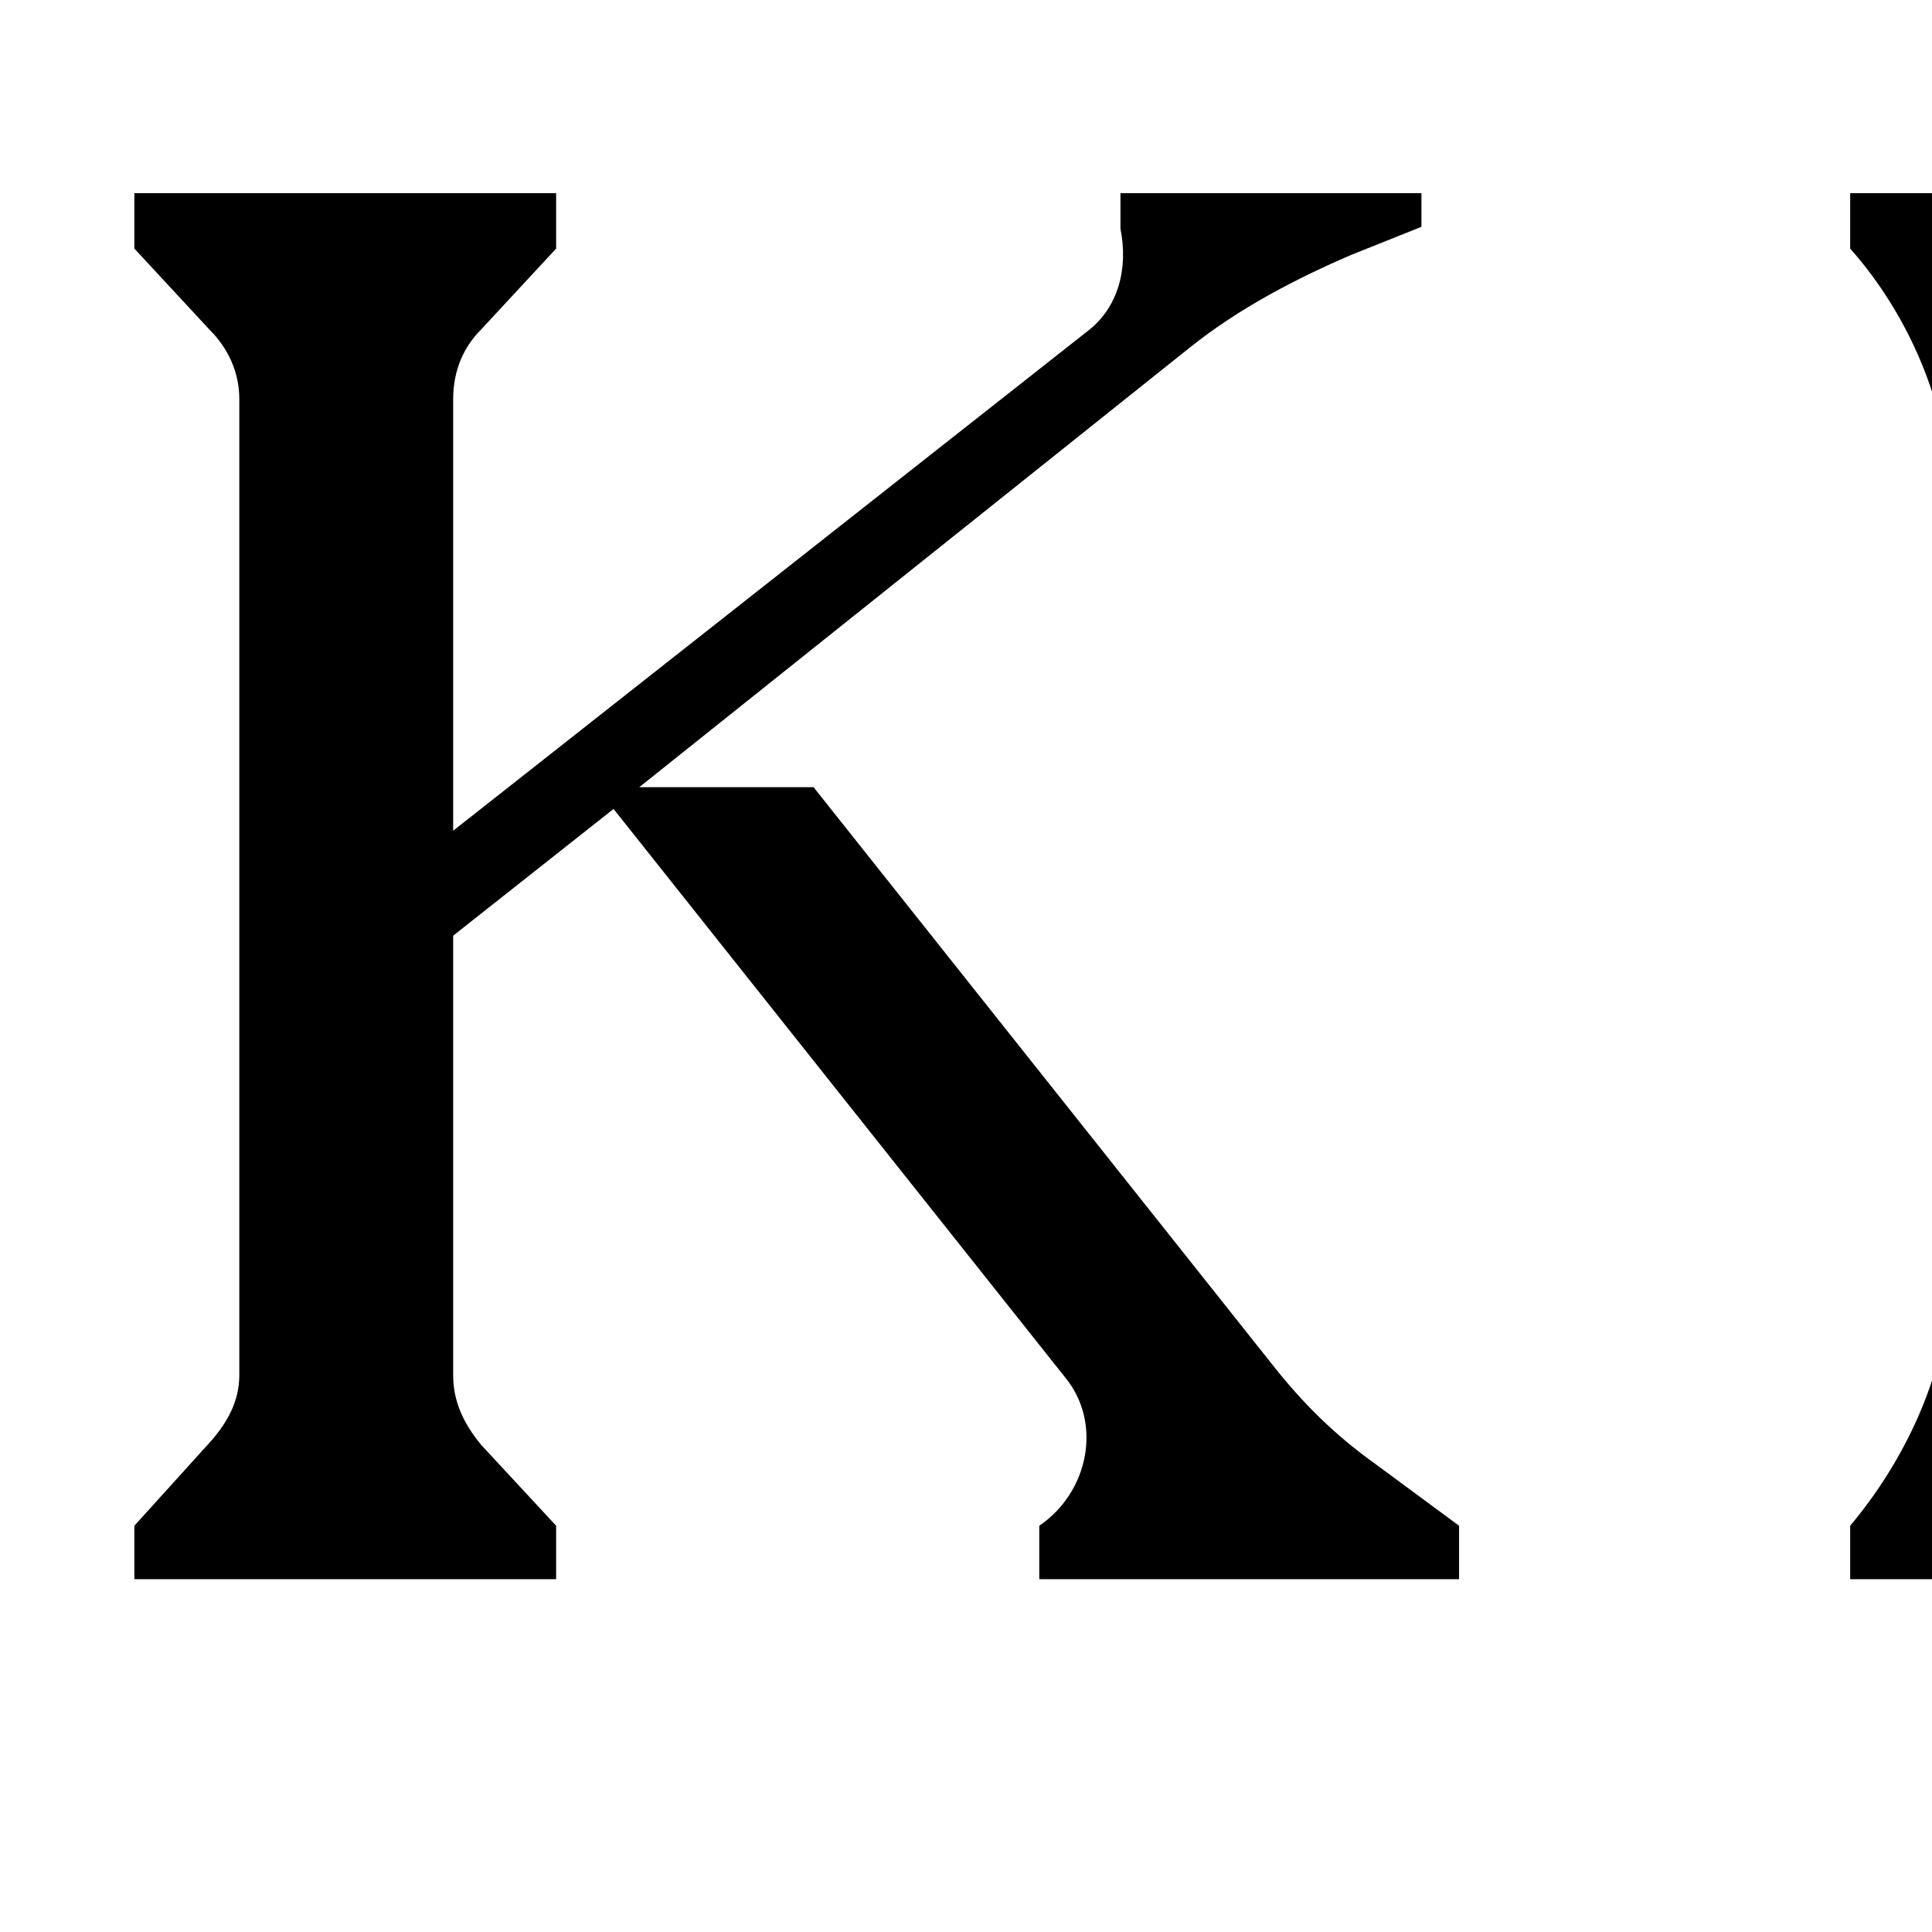 <?xml version="1.0" encoding="UTF-8" standalone="no"?>
<!-- Created with Inkscape (http://www.inkscape.org/) -->

<svg
   width="512"
   height="512"
   viewBox="0 0 135.467 135.467"
   version="1.1"
   id="svg1"
   inkscape:export-filename="public/icon_square-light.png"
   inkscape:export-xdpi="96"
   inkscape:export-ydpi="96"
   inkscape:version="1.3 (1:1.3+202307231459+0e150ed6c4)"
   sodipodi:docname="icon.svg"
   xmlns:inkscape="http://www.inkscape.org/namespaces/inkscape"
   xmlns:sodipodi="http://sodipodi.sourceforge.net/DTD/sodipodi-0.dtd"
   xmlns="http://www.w3.org/2000/svg"
   xmlns:svg="http://www.w3.org/2000/svg">
  <sodipodi:namedview
     id="namedview1"
     pagecolor="#ffffff"
     bordercolor="#000000"
     borderopacity="0.25"
     inkscape:showpageshadow="2"
     inkscape:pageopacity="0.0"
     inkscape:pagecheckerboard="0"
     inkscape:deskcolor="#d1d1d1"
     inkscape:document-units="mm"
     inkscape:export-bgcolor="#ffffff00"
     showguides="true"
     inkscape:zoom="0.27738615"
     inkscape:cx="1043.6714"
     inkscape:cy="151.41347"
     inkscape:window-width="1920"
     inkscape:window-height="962"
     inkscape:window-x="0"
     inkscape:window-y="0"
     inkscape:window-maximized="1"
     inkscape:current-layer="layer1">
    <sodipodi:guide
       position="148.682,-4.169"
       orientation="0,-1"
       id="guide1"
       inkscape:locked="false" />
  </sodipodi:namedview>
  <defs
     id="defs1" />
  <g
     inkscape:label="Layer 1"
     inkscape:groupmode="layer"
     id="layer1">
    <g
       id="SvgjsG2389"
       featurekey="symbolGroupContainer"
       transform="matrix(0.687,0,0,0.687,3.797,2.748)"
       fill="#000000"
       style="display:none;fill:#ffffff;fill-opacity:1;stroke-width:0.229"
       inkscape:export-filename="public/icon_square-light.png"
       inkscape:export-xdpi="96"
       inkscape:export-ydpi="96">
      <path
         d="m 17.914,148.907 z m 4.743,6.033 a 90.586,90.586 0 0 0 5.861,6.251 c 6.914,6.805 15.159,12.525 24.004,16.851 3.259,1.526 6.265,3.107 9.787,4.468 0.88,0.338 1.779,0.7 2.724,1.026 0.953,0.302 1.941,0.604 2.974,0.903 1.027,0.321 2.122,0.549 3.267,0.786 1.146,0.23 2.336,0.493 3.614,0.624 a 91.24,91.24 0 0 1 -18.434,-5.99 93.833,93.833 0 0 1 -16.873,-9.842 c -10.548,-7.727 -19.57,-17.648 -26.16,-28.989 -0.272,-0.339 -0.685,-0.985 -1.18,-1.808 l -0.796,-1.348 -0.803,-1.551 c -0.534,-1.076 -1.149,-2.168 -1.62,-3.226 a 71.281,71.281 0 0 0 -1.326,-2.748 c 2.048,5.101 4.412,9.563 7.059,13.806 a 93.473,93.473 0 0 0 3.869,5.697 c -0.192,-0.259 -0.392,-0.511 -0.583,-0.771 a 95.012,95.012 0 0 0 4.6,5.841 z m -4.618,-5.862 -0.125,-0.17 z M 1.335,106.042 0.852,102.167 c 0.256,2.365 0.553,5.008 1.096,7.654 l -0.327,-1.879 a 23.961,23.961 0 0 1 -0.286,-1.9 z m 84.477,79.533 c 6.652,0.673 13.628,0.472 20.461,-0.609 6.837,-1.077 13.524,-2.987 19.741,-5.449 -11.45,4.503 -23.602,6.506 -35.49,6.171 -1.591,-0.025 -3.159,0 -4.712,-0.113 z"
         id="path1"
         style="fill:#ffffff;fill-opacity:1;stroke-width:0.229" />
      <path
         d="m 46.426,171.967 -0.259,-0.165 c 0.087,0.055 0.172,0.111 0.259,0.165 z m -0.259,-0.165 z m -2.514,-1.667 z m 12.424,7.149 A 83.837,83.837 0 0 0 73.2,183.1 c -9.688,-2.21 -18.805,-6.109 -26.774,-11.133 3.06,1.947 6.277,3.749 9.651,5.317 z m 120.925,-70.19 c 0.098,-1.58 0.296,-3.238 0.346,-4.027 0.594,-5.071 0.77,-9.401 0.745,-13.745 -0.11,-0.783 -0.425,-2.25 -0.55,-3.918 -0.153,-1.672 -0.378,-3.309 -0.568,-4.924 -0.289,-1.601 -0.538,-3.186 -0.854,-4.74 2.275,11.617 2.237,23.279 0.144,34.282 a 94.97,94.97 0 0 1 0.737,-2.928 z"
         id="path2"
         style="fill:#ffffff;fill-opacity:1;stroke-width:0.229" />
      <path
         d="m 0.887,83.482 c 0.848,-6.9 2.653,-13.626 4.37,-18.107 l -0.695,3.28 c 0.429,-0.961 1.122,-3.194 2.067,-5.557 l 0.682,-1.802 0.753,-1.747 c 0.5,-1.131 0.92,-2.203 1.363,-3.025 C 9.124,57.295 8.832,58.126 8.48,58.96 8.135,59.797 7.748,60.647 7.379,61.502 L 8.893,58.093 A 111.863,111.863 0 0 0 4.954,69.8 c -1.133,4.352 -2.029,8.926 -2.511,13.032 -0.14,1.024 -0.189,2.024 -0.28,2.978 -0.067,0.954 -0.183,1.864 -0.192,2.724 -0.042,1.719 -0.1,3.224 -0.071,4.428 0.105,2.409 0.25,3.61 0.459,2.939 0.411,-1.333 0.403,-8.188 1.837,-16.767 0.767,-4.276 1.868,-8.966 3.362,-13.561 1.483,-4.599 3.427,-9.058 5.44,-12.992 l -0.592,1.292 -0.545,1.331 -1.116,2.691 -1.024,2.78 L 9.2,62.077 C 9.047,62.553 8.892,63.031 8.739,63.511 7.419,67.318 6.432,71.327 5.572,75.368 L 5.013,78.42 C 4.808,79.434 4.721,80.466 4.569,81.487 4.251,83.528 4.135,85.584 3.958,87.616 3.759,91.69 3.719,95.714 4.088,99.562 4.073,98.648 4.058,97.836 4.071,97.05 l 0.115,-2.355 c 0.048,-0.809 0.039,-1.667 0.115,-2.65 0.07,-0.983 0.134,-2.091 0.19,-3.402 0.391,-6.608 1.572,-13.15 3.408,-19.481 1.75,-6.358 3.814,-11.957 6.889,-17.03 l 0.801,-1.526 c 0.542,-1.024 0.993,-2.034 1.566,-3.064 0.653,-1.13 1.278,-1.976 1.784,-2.751 0.521,-0.767 0.963,-1.441 1.469,-2.095 l 3.682,-5.082 c 0.075,-0.009 -0.022,0.185 -0.2,0.473 a 28.962,28.962 0 0 1 1.959,-2.49 c 0.755,-0.875 1.488,-1.803 2.109,-2.569 0.146,-0.007 0.288,-0.011 0.623,-0.251 8.65,-9.197 19.295,-16.692 31.291,-21.417 l 2.667,-1.039 2.7,-0.899 1.343,-0.448 1.36,-0.38 2.71,-0.753 C 72.202,7.468 73.772,7.09 75.373,6.75 L 77.81,6.324 c 0.819,-0.141 1.642,-0.3 2.484,-0.378 1.674,-0.201 3.134,-0.625 3.921,-0.729 4.369,-0.249 8.73,-0.199 13.849,0.216 0.397,0.007 1.015,0.043 1.732,0.082 0.717,0.041 1.537,0.061 2.332,0.134 0.932,0.21 1.927,0.418 2.971,0.621 6.369,0.988 12.527,2.754 18.386,5.103 l -0.007,-0.028 2.244,0.894 2.29,1.058 c 1.571,0.684 3.11,1.559 4.7,2.383 0.798,0.407 1.554,0.904 2.338,1.354 0.77,0.474 1.576,0.894 2.32,1.412 1.508,1.002 3.037,1.961 4.446,3.032 a 99.912,99.912 0 0 1 6.6,5.198 c 0.046,0.042 0.094,0.081 0.14,0.122 l 0.042,0.038 1.457,1.322 1.394,1.391 1.395,1.392 c 0.462,0.467 0.89,0.967 1.337,1.449 -0.216,-0.35 -0.208,-0.491 -0.2,-0.63 -0.689,-0.66 -1.504,-1.441 -2.309,-2.21 1.343,1.222 2.515,2.327 3.477,3.229 0.371,0.474 0.776,0.94 1.16,1.449 l 1.186,1.566 1.261,1.629 1.255,1.752 c 2.226,2.838 4.191,5.874 6.057,8.97 0.864,1.588 1.817,3.131 2.586,4.774 l 1.213,2.436 1.092,2.497 c 0.314,0.533 0.192,0.022 0.231,-0.068 1.225,2.962 2.21,6.042 3.102,9.146 a 88.212,88.212 0 0 1 3.408,17.211 c 0.225,1.378 0.321,2.772 0.52,4.153 l -0.123,2.924 c -0.001,1.103 0.057,2.206 0.01,3.311 l -0.128,3.326 c -0.016,0.75 -0.124,1.569 -0.187,2.459 -0.084,0.888 -0.128,1.846 -0.256,2.856 l -0.412,3.192 c -0.132,1.119 -0.387,2.269 -0.583,3.471 a 90.635,90.635 0 0 1 -4.312,15.482 c -0.242,0.826 -0.427,1.486 -0.592,1.855 -0.627,1.501 -1.296,2.954 -1.942,4.385 -0.723,1.394 -1.386,2.788 -2.127,4.108 a 86.09,86.09 0 0 1 -7.949,12.379 c -0.336,0.439 -0.649,0.885 -0.987,1.297 l -0.998,1.206 c -0.66,0.779 -1.25,1.558 -1.876,2.234 -1.251,1.352 -2.301,2.606 -3.286,3.549 -1.128,1.178 -1.027,1.233 -0.246,0.665 a 35.07,35.07 0 0 0 1.608,-1.262 l 2.122,-1.914 c 0.776,-0.677 1.519,-1.441 2.235,-2.161 0.708,-0.725 1.416,-1.386 1.962,-1.984 1.101,-1.191 1.824,-1.926 1.67,-1.599 -1.777,3.345 -5.013,7.471 -9.743,12.035 -2.413,2.227 -5.128,4.647 -8.339,6.98 -1.566,1.221 -3.307,2.338 -5.082,3.558 -1.834,1.123 -3.708,2.353 -5.757,3.445 -4.484,2.442 3.365,-1.475 3.577,-1.512 a 22.87,22.87 0 0 1 -2.377,1.64 c -1.478,0.786 -2.943,1.597 -4.474,2.273 -0.895,0.411 -1.774,0.855 -2.679,1.239 l -2.729,1.122 1.444,-0.568 c 2.952,-1.173 5.711,-2.555 8.202,-3.922 -0.936,0.566 -1.96,1.221 -3.082,1.812 -1.203,0.622 -2.448,1.302 -3.697,1.909 l -3.625,1.686 c 12.968,-4.711 24.885,-12.507 34.319,-22.67 4.723,-5.066 8.935,-10.631 12.369,-16.651 a 93.904,93.904 0 0 0 8.288,-18.999 c -3.154,9.93 -8.071,19.052 -13.981,26.765 10.744,-14.507 17.15,-32.293 17.999,-50.636 -10e-4,1.011 -0.101,2.018 -0.168,3.025 -0.083,1.007 -0.123,2.018 -0.241,3.022 -0.257,2.005 -0.441,4.021 -0.827,6.009 -0.624,4 -1.636,7.931 -2.782,11.815 2.262,-7.021 3.613,-14.424 4.145,-21.869 0.554,-7.451 0.092,-14.947 -1.057,-22.211 1.974,9.622 2.301,20.524 0.619,31.298 1.182,-6.949 1.482,-14.112 1.028,-21.214 -0.102,-2.713 -0.422,-5.407 -0.685,-7.901 -0.377,-2.476 -0.662,-4.762 -1.027,-6.611 1.445,6.826 2.015,12.648 2.293,18.136 -0.267,-11.977 -2.748,-24.112 -7.62,-35.511 2.659,6.191 4.842,12.851 6.175,19.698 1.34,6.84 1.897,13.838 1.58,20.57 -0.015,-0.788 0.018,-1.575 -0.028,-2.366 l -0.107,-2.391 c 0.287,10.85 -1.384,21.604 -4.696,31.717 -1.662,5.056 -3.715,9.969 -6.2,14.644 a 95.521,95.521 0 0 1 -8.56,13.316 c 3.673,-4.29 7.551,-10.354 10.646,-17.015 3.081,-6.675 5.368,-13.894 6.941,-20.199 -2.314,11.322 -6.907,22.494 -13.571,32.471 -6.646,9.985 -15.351,18.764 -25.423,25.502 -10.06,6.759 -21.474,11.437 -33.187,13.748 a 94.608,94.608 0 0 1 -17.657,1.809 94.462,94.462 0 0 1 -17.361,-1.515 l 3.005,0.571 c 1.002,0.19 2.018,0.295 3.026,0.445 2.016,0.324 4.055,0.446 6.087,0.633 4.073,0.229 8.168,0.306 12.25,-0.005 4.089,-0.217 8.152,-0.827 12.196,-1.572 2.006,-0.456 4.036,-0.829 6.017,-1.414 0.994,-0.278 2,-0.521 2.987,-0.83 l 2.955,-0.958 c -1.492,0.462 -3.062,1.074 -4.739,1.523 l -2.101,0.618 a 91.772,91.772 0 0 0 12.91,-4.496 89.46,89.46 0 0 0 5.651,-2.705 96.653,96.653 0 0 1 -10.714,4.872 98.407,98.407 0 0 1 -21.66,5.382 c -1.11,0.176 -2.122,0.231 -3.029,0.326 l -2.428,0.24 c -1.429,0.113 -2.484,0.164 -3.222,0.245 -1.477,0.147 -1.687,0.284 -1.099,0.397 0.587,0.113 1.971,0.203 3.673,0.251 1.697,-0.01 3.71,-0.101 5.541,-0.268 18.397,-1.887 35.288,-9.107 48.824,-19.916 13.545,-10.811 23.919,-25.172 29.701,-41.467 0.363,-0.946 0.642,-1.922 0.944,-2.89 0.293,-0.971 0.617,-1.932 0.882,-2.912 0.491,-1.97 1.072,-3.917 1.448,-5.917 l 0.619,-2.985 0.487,-3.012 0.241,-1.507 0.172,-1.517 0.342,-3.034 c 0.698,-8.114 0.422,-16.315 -0.812,-24.363 -0.66,-4.554 -1.82,-9.961 -3.315,-14.777 l -1.15,-3.484 c -0.4,-1.107 -0.825,-2.151 -1.203,-3.133 l -0.557,-1.415 -0.571,-1.271 -0.981,-2.124 C 173.929,46.728 169.991,40.663 165.381,35.022 160.776,29.379 155.485,24.154 149.52,19.604 l -2.244,-1.703 -2.327,-1.608 -1.166,-0.806 -1.203,-0.756 -2.417,-1.508 c -3.295,-1.904 -6.67,-3.739 -10.228,-5.261 -3.521,-1.598 -7.206,-2.895 -10.957,-4.055 -1.895,-0.52 -3.781,-1.1 -5.724,-1.499 -0.968,-0.209 -1.928,-0.463 -2.907,-0.638 L 107.403,1.249 C 100.363,0.01 93.04,-0.285 85.724,0.265 78.412,0.83 71.069,2.218 64.028,4.614 l -2.635,0.913 c -0.881,0.297 -1.73,0.682 -2.597,1.019 -0.858,0.359 -1.735,0.673 -2.577,1.069 l -2.532,1.173 c -0.852,0.376 -1.675,0.808 -2.496,1.245 l -2.469,1.297 -2.402,1.412 c -0.8,0.472 -1.606,0.933 -2.372,1.458 l -2.324,1.528 c -0.782,0.497 -1.506,1.078 -2.261,1.612 -0.741,0.554 -1.51,1.07 -2.226,1.654 l -2.157,1.737 c -0.729,0.565 -1.417,1.178 -2.103,1.792 l -2.063,1.83 -1.971,1.919 c -0.656,0.639 -1.319,1.271 -1.93,1.951 -5.031,5.298 -9.451,11.078 -13.066,17.194 A 99.518,99.518 0 0 0 5.18,64.379 C 0.805,77.299 -0.45,90.402 0.134,102.237 0.008,97.365 -0.013,90.378 0.887,83.482 Z m 141.132,90.446 a 96.807,96.807 0 0 0 8.765,-6.389 c -2.84,2.339 -5.758,4.499 -8.765,6.389 z m 40.217,-54.282 c -0.299,0.901 -0.552,1.791 -0.882,2.641 l -0.957,2.523 -0.466,1.248 -0.513,1.231 a 108.54,108.54 0 0 0 -0.997,2.501 97.307,97.307 0 0 1 -6.587,13.35 c -2.521,4.275 -5.443,8.281 -8.565,12.04 -1.542,1.899 -3.222,3.66 -4.874,5.421 l -2.581,2.523 c -0.847,0.848 -1.774,1.604 -2.652,2.404 -0.736,0.64 -1.478,1.266 -2.225,1.882 a 90.696,90.696 0 0 0 7.896,-7.312 89.808,89.808 0 0 1 -11.689,10.188 c -1.036,0.722 -2.037,1.496 -3.113,2.176 l -3.247,2.069 -3.43,1.949 c -1.167,0.648 -2.399,1.224 -3.634,1.855 a 74.206,74.206 0 0 1 2.685,-1.508 c 1.021,-0.567 2.092,-1.237 3.138,-1.85 1.054,-0.601 2.012,-1.261 2.808,-1.813 0.796,-0.552 1.42,-1.01 1.745,-1.306 -0.464,0.315 -0.936,0.617 -1.406,0.924 a 92.477,92.477 0 0 0 1.507,-1.015 c -0.021,0.023 -0.065,0.059 -0.101,0.091 10.932,-7.466 20.245,-17.277 27.223,-28.462 7.009,-11.175 11.57,-23.781 13.46,-36.601 -0.41,5.142 -1.352,9.248 -2.543,12.851 z m -6.654,-65.352 z m -8.448,-12.698 a 92.37,92.37 0 0 1 7.773,14.352 c 0.25,0.549 0.486,1.106 0.719,1.664 4.963,12.154 7.221,25.192 6.89,38.036 0.084,-4.25 -0.198,-8.498 -0.669,-12.71 -0.533,-4.854 -1.518,-9.65 -2.824,-14.341 -2.562,-9.407 -6.723,-18.323 -12.005,-26.451 0.485,0.67 0.996,1.396 1.525,2.166 a 32.826,32.826 0 0 1 1.59,2.463 l -0.638,-1.109 -0.689,-1.079 -1.378,-2.156 c -0.938,-1.424 -1.955,-2.796 -2.934,-4.192 -1.062,-1.334 -2.069,-2.712 -3.174,-4.011 -0.836,-0.953 -1.637,-1.938 -2.485,-2.879 2.992,3.155 5.801,6.54 8.299,10.247 z M 96.886,1.152 c 1.467,0.078 2.937,0.221 4.407,0.331 1.204,0.101 2.402,0.279 3.588,0.413 0.356,0.015 0.732,0.039 1.204,0.092 0.471,0.065 1.034,0.186 1.769,0.354 5.469,0.912 10.459,2.283 14.001,3.699 6.798,2.573 13.123,5.774 18.86,9.471 5.739,3.69 10.889,7.887 15.246,12.471 2.008,2.179 1.422,1.704 0.315,0.646 l 1.662,1.764 c -0.736,-0.734 -1.459,-1.478 -2.206,-2.196 l -2.301,-2.09 c 0.56,0.49 1.918,1.663 2.845,2.522 C 148.887,21.09 140.25,14.83 130.901,10.225 121.545,5.622 111.47,2.779 101.399,1.644 c 1.618,0.18 2.412,0.22 3.168,0.24 C 103.482,1.757 102.394,1.583 101.293,1.483 99.814,1.386 98.338,1.254 96.87,1.182 L 92.51,1.079 c 1.444,-10e-4 2.907,0.039 4.376,0.073 z"
         id="path3"
         style="fill:#ffffff;fill-opacity:1;stroke-width:0.229" />
      <path
         d="m 115.942,184.69 0.426,-0.125 c -0.446,0.12 -0.885,0.252 -1.334,0.366 0.304,-0.076 0.609,-0.15 0.908,-0.241 z m 44.482,-38.539 c 4.235,-5.587 7.977,-12.263 10.366,-18.014 l -0.029,0.006 c -6.061,14.322 -15.892,26.66 -28.16,35.744 a 159.12,159.12 0 0 0 6.418,-4.703 c 2.698,-2.82 7.213,-7.406 11.405,-13.033 z M 35.35,162.846 c 7.172,6.412 15.821,11.992 25.448,15.751 3.754,1.413 7.585,2.651 11.503,3.523 1.944,0.502 3.929,0.812 5.899,1.181 0.987,0.175 1.987,0.272 2.979,0.412 0.994,0.129 1.986,0.275 2.987,0.333 -4.519,-0.501 -9.005,-1.251 -13.372,-2.44 -4.364,-1.185 -8.642,-2.65 -12.769,-4.449 a 97.4,97.4 0 0 1 -11.894,-6.314 c -3.786,-2.408 -7.376,-5.097 -10.781,-7.997 z m 88.527,11.431 -2.219,0.871 -2.266,0.756 c -1.5,0.54 -3.047,0.944 -4.59,1.373 1.551,-0.39 3.111,-0.754 4.624,-1.254 l 2.283,-0.698 2.23,-0.815 c -0.086,-0.044 -0.594,0.055 -0.062,-0.233 z m -26.194,5.688 c -1.16,0.099 -2.326,0.09 -3.494,0.102 -1.168,0.014 -2.338,0.039 -3.509,-0.038 l 1.576,0.148 c 0.482,0.031 0.916,0.068 1.295,0.113 1.381,-0.118 2.752,-0.151 4.132,-0.325 z M 51.441,169.209 c 1.341,0.787 2.765,1.48 4.178,2.244 0.354,0.194 0.996,0.415 1.801,0.709 -1.721,-0.739 -3.37,-1.655 -5.046,-2.505 -0.83,-0.441 -1.629,-0.935 -2.443,-1.395 -0.812,-0.464 -1.621,-0.927 -2.389,-1.445 l 0.937,0.626 0.977,0.584 z"
         id="path4"
         style="fill:#ffffff;fill-opacity:1;stroke-width:0.229" />
    </g>
    <g
       id="SvgjsG2390"
       featurekey="monogramFeature-0"
       transform="matrix(1.527,0,0,1.527,34.129,-4.158)"
       fill="#331922"
       style="display:none;fill:#ffffff;fill-opacity:1;stroke-width:173.277;stroke-dasharray:none">
      <path
         d="M 1.68,74.22 C 1.08,74.46 0.66,74.1 1.14,73.2 1.38,72.6 2.4,68.1 3.48,62.7 1.2,62.1 -0.06,61.2 -0.06,60.24 c 0,-1.62 0.78,-4.68 5.94,-10.62 l 0.36,-2.16 c 1.38,-8.7 4.02,-26.16 4.2,-27.06 0.12,-0.9 1.8,-0.78 1.5,1.38 -0.18,1.26 -2.58,14.4 -4.8,26.46 C 9.78,45.42 13.32,42 18.18,37.92 34.62,24 42.12,21.36 42.96,20.58 c 0.9,-0.78 1.44,-0.84 0.9,0.3 -0.9,1.92 -9.12,5.88 -24.06,18 C 13.62,43.86 9.36,48.06 6.54,51.42 L 4.62,61.74 c 3.12,0.54 8.1,0.78 14.1,0.36 10.14,-0.72 15.06,-2.16 16.56,-2.88 1.5,-0.72 1.74,-0.42 1.2,0.12 -0.54,0.6 -5.46,3 -16.8,4.14 -6.36,0.6 -11.76,0.24 -15.3,-0.54 l -0.9,4.68 c -1.2,5.82 -1.2,6.42 -1.8,6.6 z M 1.2,60.18 c 0,0.54 0.9,1.02 2.52,1.38 L 5.28,52.98 C 2.16,56.88 1.2,59.4 1.2,60.18 Z"
         id="path5"
         style="fill:#ffffff;fill-opacity:1;stroke-width:173.277;stroke-dasharray:none" />
    </g>
    <g
       id="SvgjsG2391"
       featurekey="nameFeature-0"
       transform="matrix(3.471,0,0,3.471,4.84,-28.11)"
       fill="#331922"
       inkscape:export-filename="public/icon-wide-dark.png"
       inkscape:export-xdpi="96"
       inkscape:export-ydpi="96"
       style="display:inline;fill:#000000;fill-opacity:1;stroke-width:0.074">
      <path
         d="m 1.32,40 v -1.08 l 1.52,-1.68 c 0.36,-0.4 0.6,-0.84 0.6,-1.36 V 16.16 c 0,-0.56 -0.24,-1.04 -0.6,-1.4 L 1.32,13.12 V 12 h 8.52 v 1.12 l -1.52,1.64 c -0.36,0.36 -0.56,0.84 -0.56,1.4 v 8.72 L 20.56,14.8 c 0.64,-0.48 0.84,-1.28 0.68,-2.08 V 12 h 6.08 v 0.68 l -1.4,0.56 c -1.12,0.48 -2.28,1.08 -3.28,1.88 L 11.52,24 h 3.52 l 9.28,11.68 c 0.6,0.76 1.24,1.4 2.08,2 l 1.68,1.24 V 40 H 19.6 v -1.08 c 1,-0.68 1.28,-2.08 0.52,-3 L 11,24.44 7.76,27 v 8.88 c 0,0.52 0.2,0.96 0.56,1.4 l 1.52,1.64 V 40 Z m 34.661,0 v -1.08 c 1.24,-1.48 2.04,-3.36 2.04,-5.24 V 18.36 c 0,-1.92 -0.8,-3.84 -2.04,-5.24 V 12 h 8.48 v 1.12 c -1.36,1.4 -2.12,3.32 -2.12,5.24 v 15.32 c 0,1.88 0.76,3.76 2.12,5.24 V 40 Z m 25.101,0 v -1.08 c 1.36,-1.4 2.08,-3.28 2.08,-5.24 V 13.92 h -3.68 c -1.88,0 -3.72,0.72 -4.96,2.12 h -2.24 V 12 h 26.12 v 4.04 h -2.16 c -1.28,-1.4 -3.2,-2.12 -5.04,-2.12 h -3.6 v 19.76 c 0,1.96 0.64,3.84 2,5.24 V 40 Z m 42.461,-11.6 -0.6,-3.68 c 4.6,-0.68 6.64,-0.72 9.96,-0.72 1.6,0 3.16,0.04 4.76,0.16 V 18.4 c 0,-1.92 -0.72,-3.76 -2.08,-5.24 V 12 h 8.44 v 1.16 c -1.28,1.48 -2.04,3.32 -2.04,5.32 v 6.12 c 4.16,0.52 8.28,1.4 12.32,2.64 v -8.76 c 0,-2 -0.76,-3.84 -2.08,-5.32 V 12 h 8.48 v 1.16 c -1.32,1.48 -2.08,3.32 -2.08,5.32 V 33.6 c 0,1.92 0.76,3.8 2.08,5.2 V 40 h -8.48 v -1.2 c 1.32,-1.4 2.08,-3.28 2.08,-5.2 v -4.36 c -4.04,-1.32 -8.16,-2.24 -12.32,-2.76 v 7.12 c 0,1.92 0.76,3.8 2.04,5.2 V 40 h -8.44 v -1.2 c 1.36,-1.4 2.08,-3.28 2.08,-5.2 v -7.56 c -1.6,-0.08 -3.24,-0.16 -4.88,-0.16 -3.24,0 -5.64,0.44 -8,2.36 z m 7.48,3.96 h 3.56 c -2.48,4.76 -7.52,8.04 -13.4,8.04 -8.28,0 -15.04,-6.4 -15.04,-14.48 0,-8.2 6.76,-14.32 15.04,-14.32 h 1.6 c 5.08,0 9.68,3.16 11.64,7.88 h -5.8 c -2.44,-3.76 -6.04,-6.2 -9.52,-6.2 -5.04,0 -7.8,3.8 -7.8,9.28 0,8.88 6.2,16.28 12.04,16.28 3.88,0 6.6,-2.64 7.68,-6.48 z M 149.684,40 v -1.08 c 1.32,-1.44 2,-3.32 2,-5.28 V 18.36 c 0,-1.92 -0.68,-3.84 -2,-5.24 V 12 h 19.8 l 0.24,5.16 h -1.88 c -2.72,-2.16 -6,-3.28 -9.36,-3.28 h -2.4 v 11.6 h 6 v 1.84 h -6 v 10.8 h 2.36 c 3.24,0 6.36,-1.08 9.04,-3 l 0.36,-0.28 h 1.88 l -0.24,5.08 V 40 Z m 28.981,0 v -1.08 l 0.64,-0.68 c 0.72,-0.76 1.12,-1.64 1.12,-2.72 V 16.88 c 0,-0.96 -0.32,-1.92 -0.92,-2.56 l -1.12,-1.16 V 12 h 6.36 l 16.28,25.32 v -21.4 c 0,-1.04 -0.4,-2 -1.24,-2.76 V 12 h 4.8 v 1.16 l -0.64,0.64 c -0.76,0.68 -1.2,1.68 -1.2,2.68 V 40 h -4.32 l -15.8,-24.6 h -0.44 v 20.72 c 0,1.04 0.48,2.04 1.24,2.8 V 40 Z m 34.781,0 v -1.08 c 1.32,-1.44 2.04,-3.32 2.04,-5.28 V 18.36 c 0,-1.92 -0.72,-3.84 -2.04,-5.24 V 12 h 10.4 c 8,0 14.44,6.28 14.44,14.04 0,7.68 -6.44,13.96 -14.44,13.96 z m 6.4,-1.2 h 4 c 5.32,0 9.6,-5.76 9.6,-12.76 0,-7.12 -4.28,-12.8 -9.6,-12.8 h -4 z m 27.221,1.2 v -1.08 l 1.56,-1.68 c 0.32,-0.36 0.52,-0.8 0.52,-1.28 V 16.12 c 0,-0.48 -0.2,-0.96 -0.52,-1.28 l -1.56,-1.68 V 12 h 12.52 c 4.88,0 8.76,4.12 8.44,9.08 -0.24,4.52 -4.28,8 -8.72,8 h -1 l 3,0.56 4.24,5.36 c 0.96,1.2 2.16,2.32 3.44,3.24 l 0.92,0.68 V 40 h -7.52 v -1.08 c 0.6,-0.76 0.6,-1.76 0,-2.4 l -6,-7.44 h -2.88 v 7.56 l 2.04,2.28 V 40 Z m 6.44,-12.28 h 4.68 c 4,0 7.24,-3.2 7.24,-7.2 0,-4 -3.24,-7.2 -7.24,-7.2 h -4.68 z M 283.408,40 v -1.08 c 1.36,-1.4 2.16,-3.32 2.16,-5.28 V 27 l -7.36,-11.68 c -0.16,-0.28 -0.4,-0.56 -0.68,-0.72 l -2.24,-1.48 V 12 h 8.08 v 1.12 l -0.2,0.2 c -0.68,0.8 -0.72,1.92 -0.24,2.68 l 6.2,10.2 6.76,-10 c 0.6,-0.92 0.44,-2.28 -0.44,-3 V 12 h 4.84 v 1.2 l -1.2,0.76 c -0.2,0.16 -0.4,0.36 -0.56,0.56 l -8.64,12.56 v 6.56 c 0,1.96 0.76,3.88 2.12,5.28 V 40 Z"
         id="path6"
         style="fill:#000000;fill-opacity:1;stroke-width:0.074" />
    </g>
  </g>
</svg>
